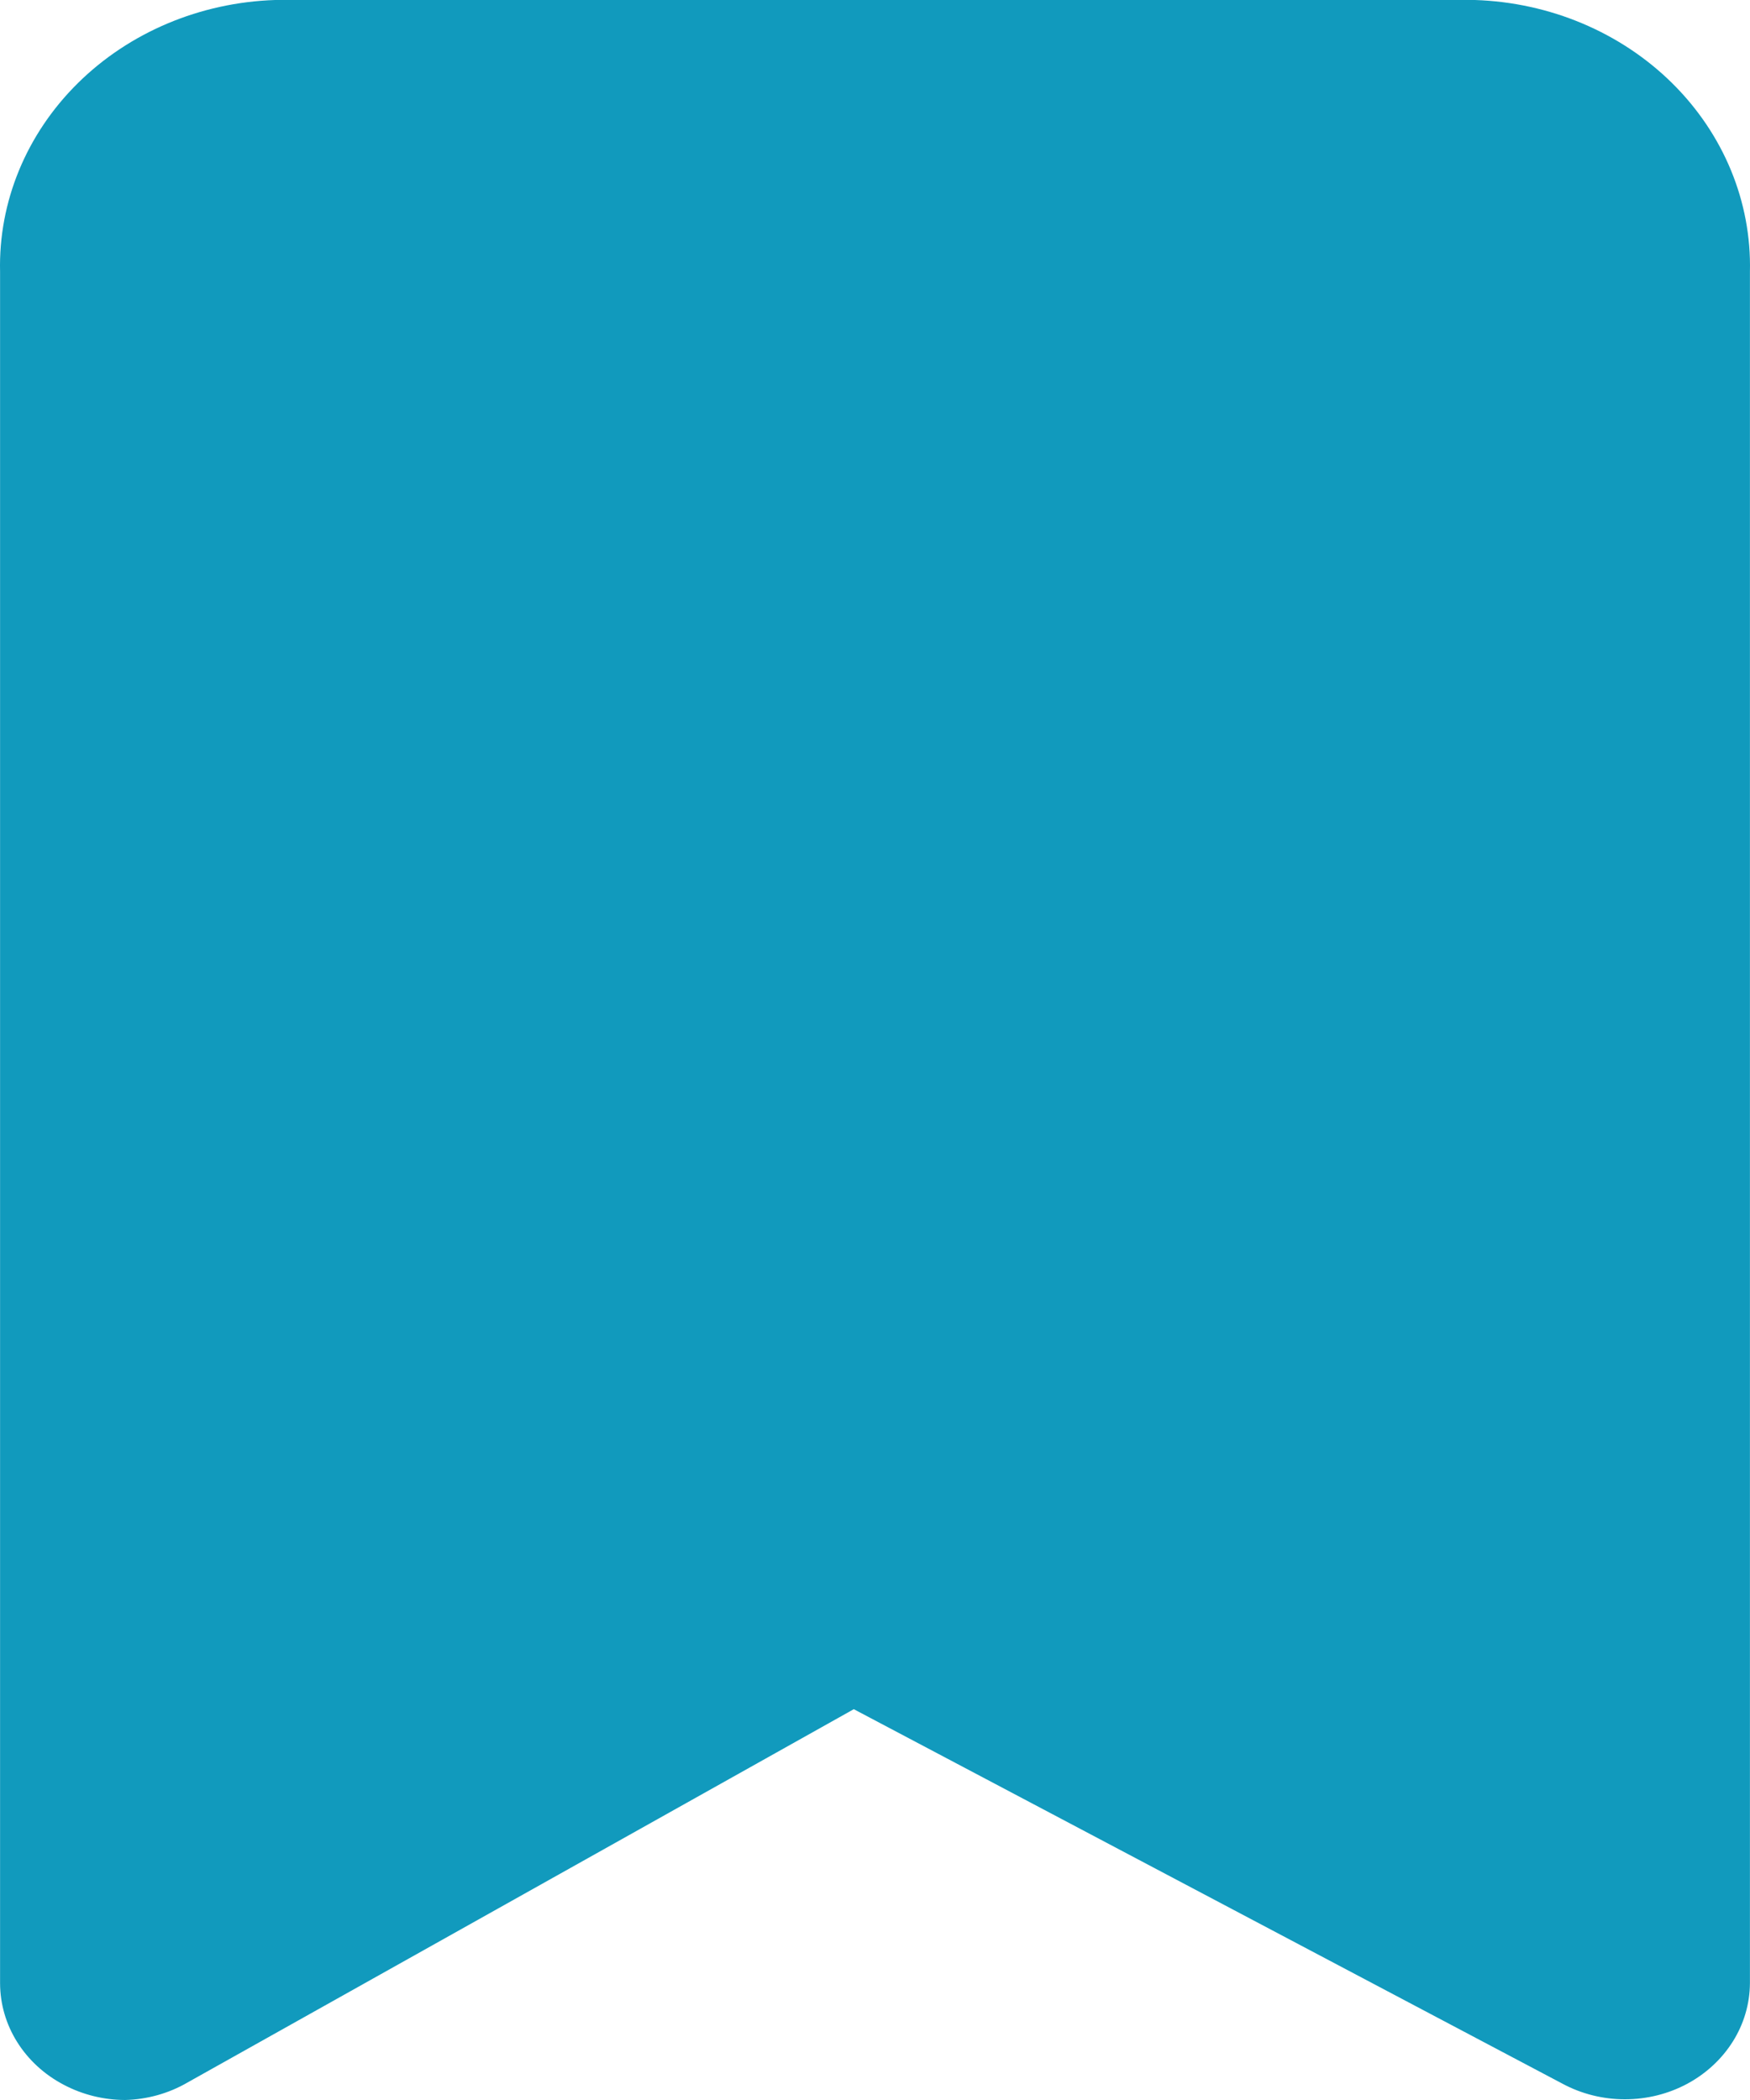 <svg width="25" height="30" viewBox="0 0 25 30" fill="none" xmlns="http://www.w3.org/2000/svg">
<path d="M1.787 30C1.48 29.999 1.179 29.924 0.912 29.783C0.636 29.639 0.406 29.428 0.246 29.173C0.086 28.919 0.002 28.629 0.001 28.333V3.883C-0.023 2.884 0.376 1.916 1.111 1.189C1.846 0.462 2.859 0.035 3.929 0H21.071C22.141 0.035 23.154 0.462 23.889 1.189C24.624 1.916 25.023 2.884 24.999 3.883V28.333C24.997 28.624 24.914 28.91 24.757 29.161C24.6 29.412 24.376 29.621 24.106 29.767C23.835 29.913 23.527 29.99 23.213 29.99C22.9 29.99 22.592 29.913 22.321 29.767L12.197 24.417L2.679 29.75C2.411 29.906 2.103 29.992 1.787 30Z" fill="#119ABD"/>
</svg>
